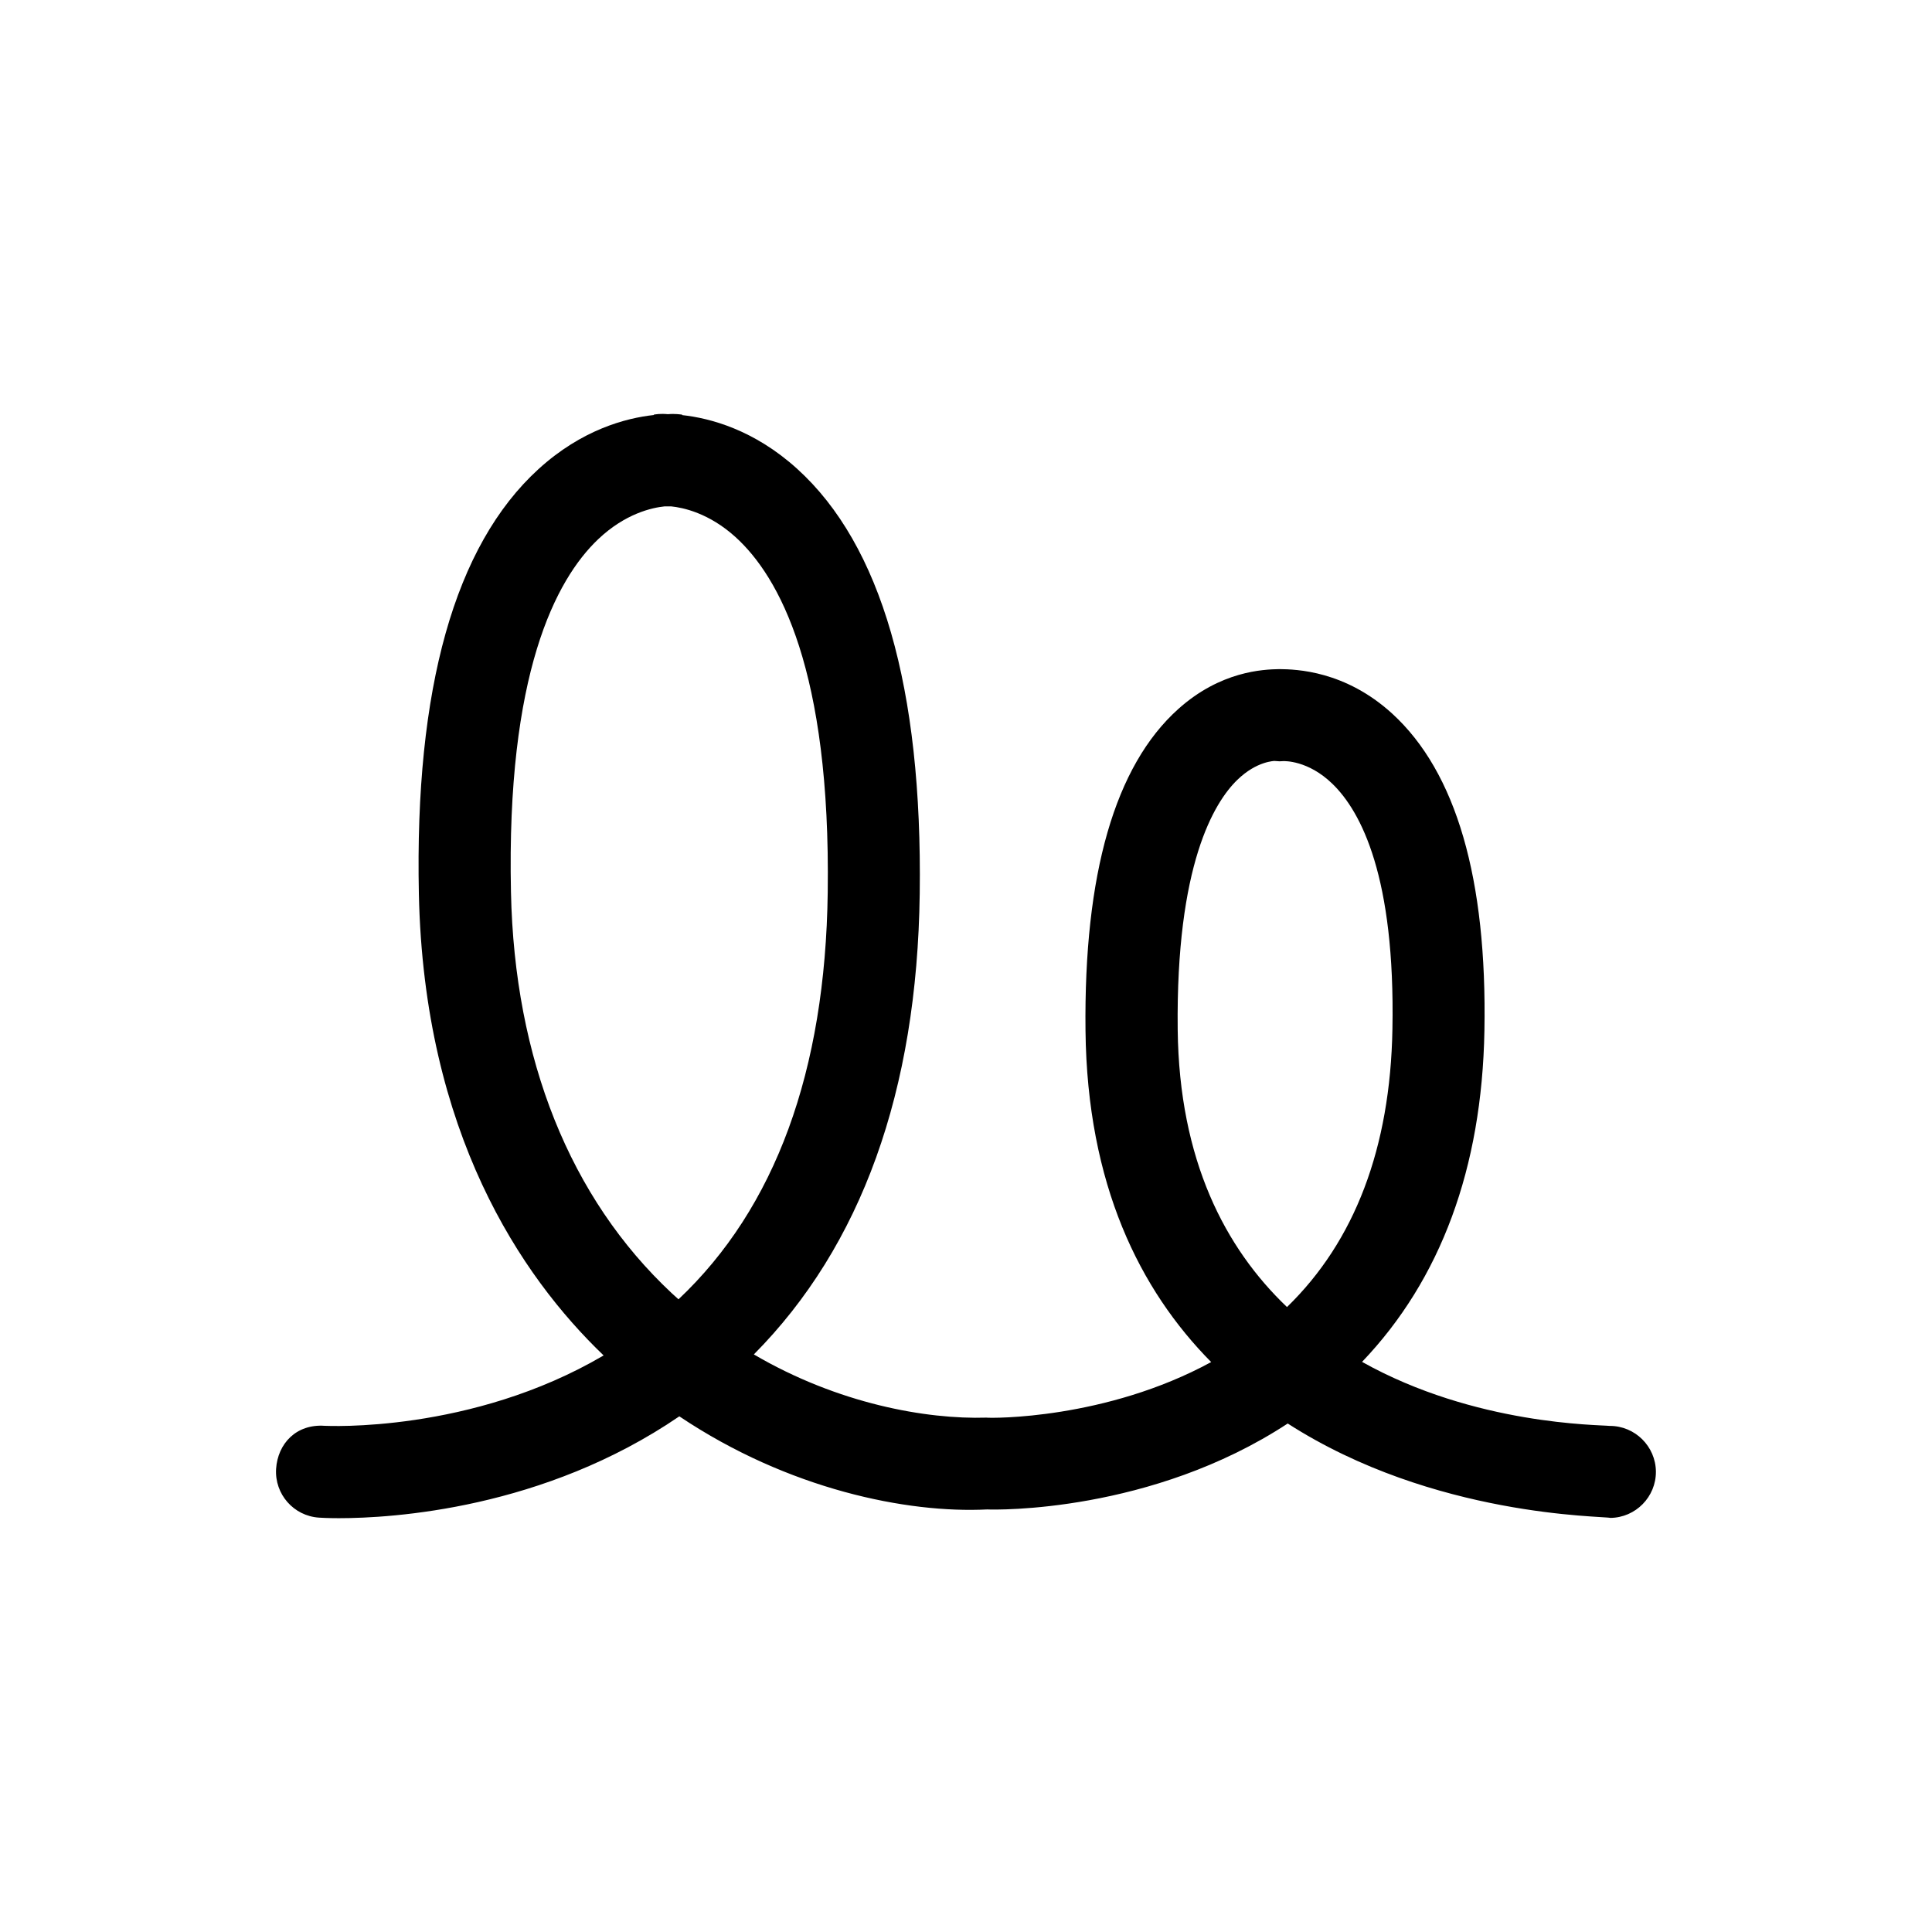 <?xml version="1.0" encoding="utf-8"?>
<!-- Generator: Adobe Illustrator 15.0.0, SVG Export Plug-In  -->
<!DOCTYPE svg PUBLIC "-//W3C//DTD SVG 1.1//EN" "http://www.w3.org/Graphics/SVG/1.1/DTD/svg11.dtd">
<svg version="1.1"
	 xmlns="http://www.w3.org/2000/svg" xmlns:xlink="http://www.w3.org/1999/xlink" xmlns:a="http://ns.adobe.com/AdobeSVGViewerExtensions/3.0/"
	 x="0px" y="0px" width="21px" height="21px" viewBox="0 0 21 21" overflow="visible" enable-background="new 0 0 21 21"
	 xml:space="preserve">
<defs>
</defs>
<path d="M3.683,16.502c-0.123,0-0.199-0.005-0.216-0.006c-0.275-0.018-0.483-0.255-0.466-0.53c0.018-0.274,0.218-0.49,0.529-0.468
	c0.017,0,1.589,0.083,3.031-0.765c-0.899-0.862-1.953-2.422-2.008-5.015c-0.047-2.234,0.39-3.788,1.299-4.618
	c0.471-0.43,0.951-0.556,1.255-0.589L7.106,4.507c0.019-0.003,0.069-0.013,0.154-0.005c0.078-0.007,0.136,0.003,0.155,0.005v0.005
	C7.718,4.545,8.195,4.67,8.665,5.096c0.914,0.828,1.362,2.382,1.332,4.618c-0.028,2.146-0.634,3.829-1.803,5.008
	c0.918,0.538,1.878,0.707,2.528,0.687c0.054,0.007,1.296,0.021,2.443-0.604c-0.775-0.783-1.348-1.929-1.366-3.603
	c-0.019-1.702,0.32-2.878,1.008-3.495c0.459-0.412,0.921-0.431,1.1-0.434c0.182,0.002,0.713,0.016,1.226,0.484
	c0.695,0.636,1.032,1.795,1.002,3.447c-0.027,1.494-0.475,2.704-1.33,3.599c1.227,0.688,2.576,0.683,2.69,0.696
	c0.001,0,0.002,0,0.003,0c0.274,0,0.498,0.222,0.501,0.496c0.002,0.275-0.22,0.501-0.495,0.504c-0.07-0.022-1.92-0.006-3.507-1.026
	c-1.484,0.973-3.178,0.939-3.266,0.934c-0.868,0.044-2.162-0.217-3.347-1.012C5.909,16.403,4.266,16.502,3.683,16.502z
	 M13.849,8.271c0.01,0.002-0.186-0.003-0.401,0.207c-0.25,0.243-0.667,0.92-0.647,2.713c0.016,1.424,0.518,2.377,1.188,3.016
	c0.737-0.715,1.123-1.73,1.146-3.02c0.031-1.652-0.338-2.363-0.653-2.668c-0.265-0.257-0.523-0.246-0.532-0.246l-0.042,0.002
	L13.849,8.271z M7.225,5.504C7.089,5.518,6.798,5.58,6.501,5.862c-0.46,0.438-0.998,1.46-0.947,3.835
	c0.038,1.819,0.643,3.326,1.746,4.358c0.025,0.022,0.05,0.046,0.075,0.068c1.051-0.991,1.597-2.479,1.622-4.424
	C9.03,7.287,8.47,6.268,7.994,5.837c-0.288-0.261-0.57-0.32-0.7-0.333H7.225z"/>
<rect opacity="0" fill="#4387FD" width="21" height="21"/>
</svg>
